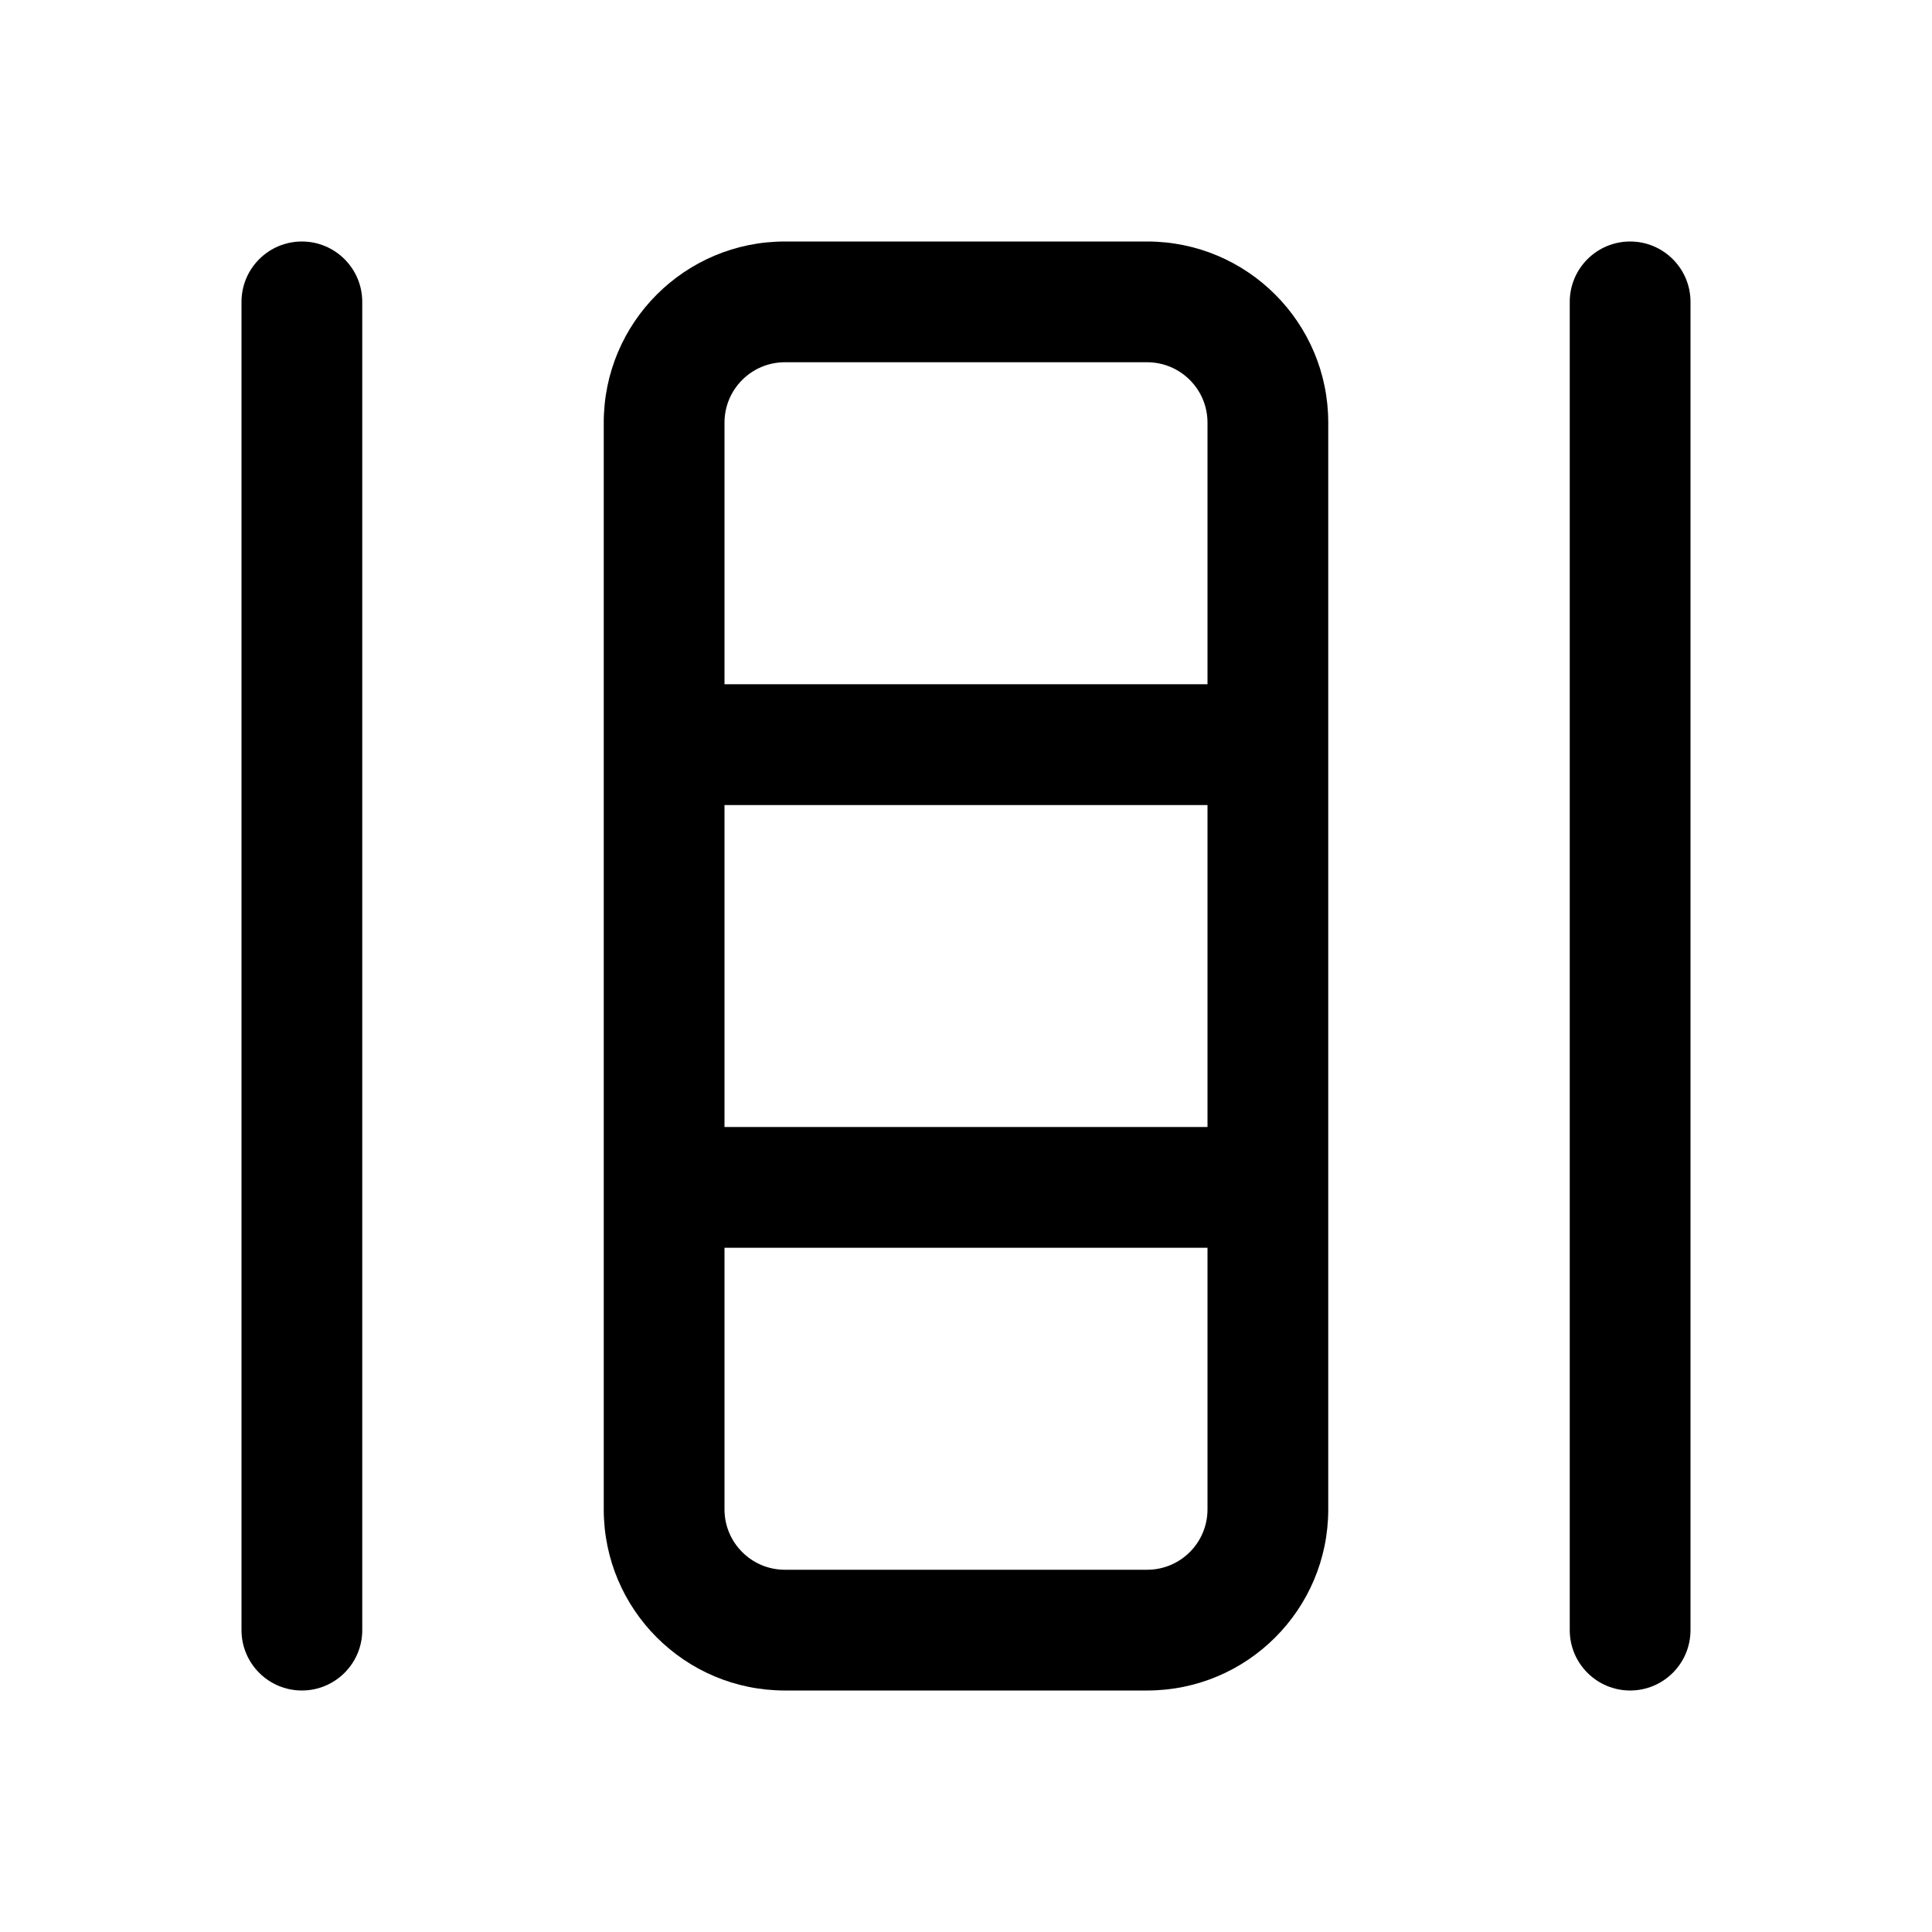 <!-- Generated by IcoMoon.io -->
<svg version="1.1" xmlns="http://www.w3.org/2000/svg" width="32" height="32" viewBox="0 0 32 32">
<title>table-insert-column</title>
<path d="M6 5v22c0 0.552-0.448 1-1 1s-1-0.448-1-1v-22c0-0.552 0.448-1 1-1s1 0.448 1 1z"></path>
<path d="M19 4c1.657 0 3 1.343 3 3v18c0 1.657-1.343 3-3 3h-6c-1.657 0-3-1.343-3-3v-18c0-1.657 1.343-3 3-3h6zM20 7c0-0.552-0.448-1-1-1h-6c-0.552 0-1 0.448-1 1v4.333h8v-4.333zM12 18.667h8v-5.333h-8v5.333zM12 20.667v4.333c0 0.552 0.448 1 1 1h6c0.552 0 1-0.448 1-1v-4.333h-8z"></path>
<path d="M28 27v-22c0-0.552-0.448-1-1-1s-1 0.448-1 1v22c0 0.552 0.448 1 1 1s1-0.448 1-1z"></path>
</svg>

